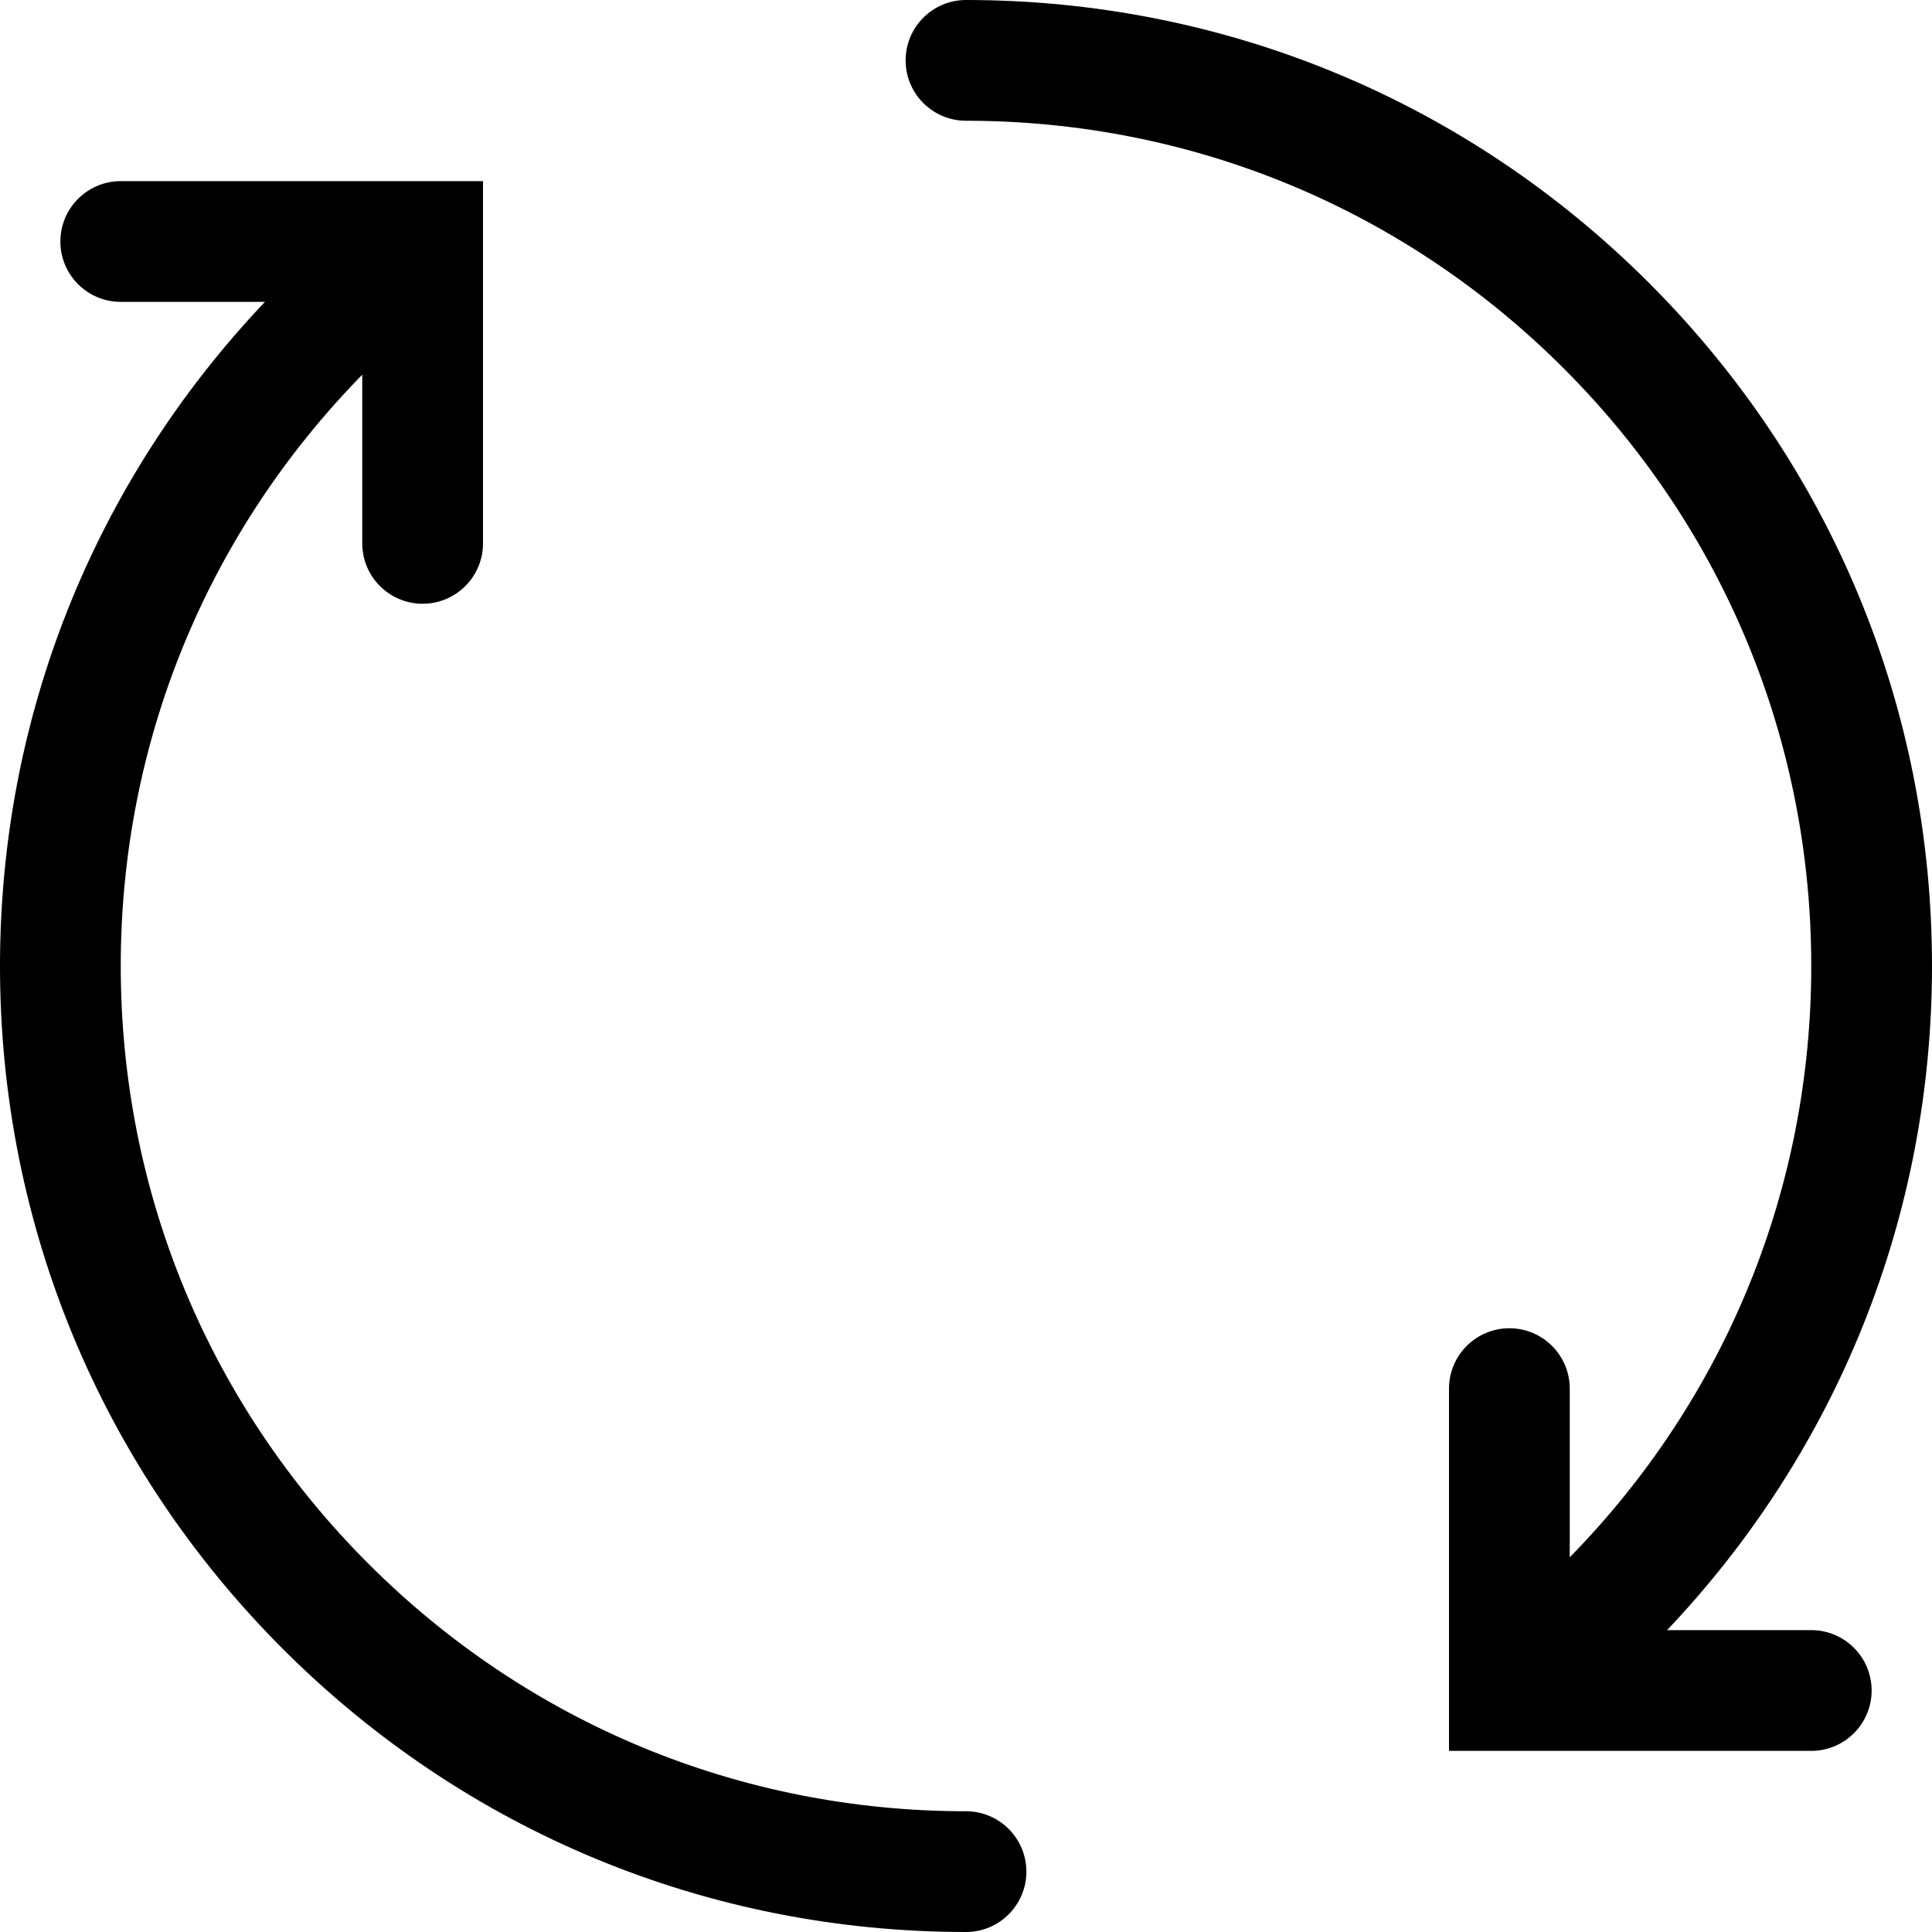 <svg xmlns="http://www.w3.org/2000/svg" width="64" height="64" viewBox="0 0 64 64"><path d="M30 2c0 1.104.896 2 2 2 7.48 0 14.51 2.913 19.798 8.202C57.088 17.49 60 24.522 60 32c0 7.38-2.842 14.323-8 19.587V46c0-1.104-.896-2-2-2s-2 .896-2 2v12h12c1.104 0 2-.896 2-2s-.896-2-2-2h-4.776C60.884 48.032 64 40.257 64 32c0-8.547-3.33-16.583-9.374-22.627C48.583 3.33 40.546 0 32 0c-1.104 0-2 .896-2 2zM9.374 54.627C15.417 60.67 23.454 64 32 64c1.104 0 2-.896 2-2s-.896-2-2-2c-7.48 0-14.51-2.913-19.798-8.202C6.912 46.51 4 39.478 4 32c0-7.38 2.842-14.323 8-19.587V18c0 1.104.896 2 2 2s2-.896 2-2V6H4c-1.104 0-2 .896-2 2s.896 2 2 2h4.776C3.116 15.968 0 23.743 0 32c0 8.547 3.33 16.583 9.374 22.627z"/></svg>
